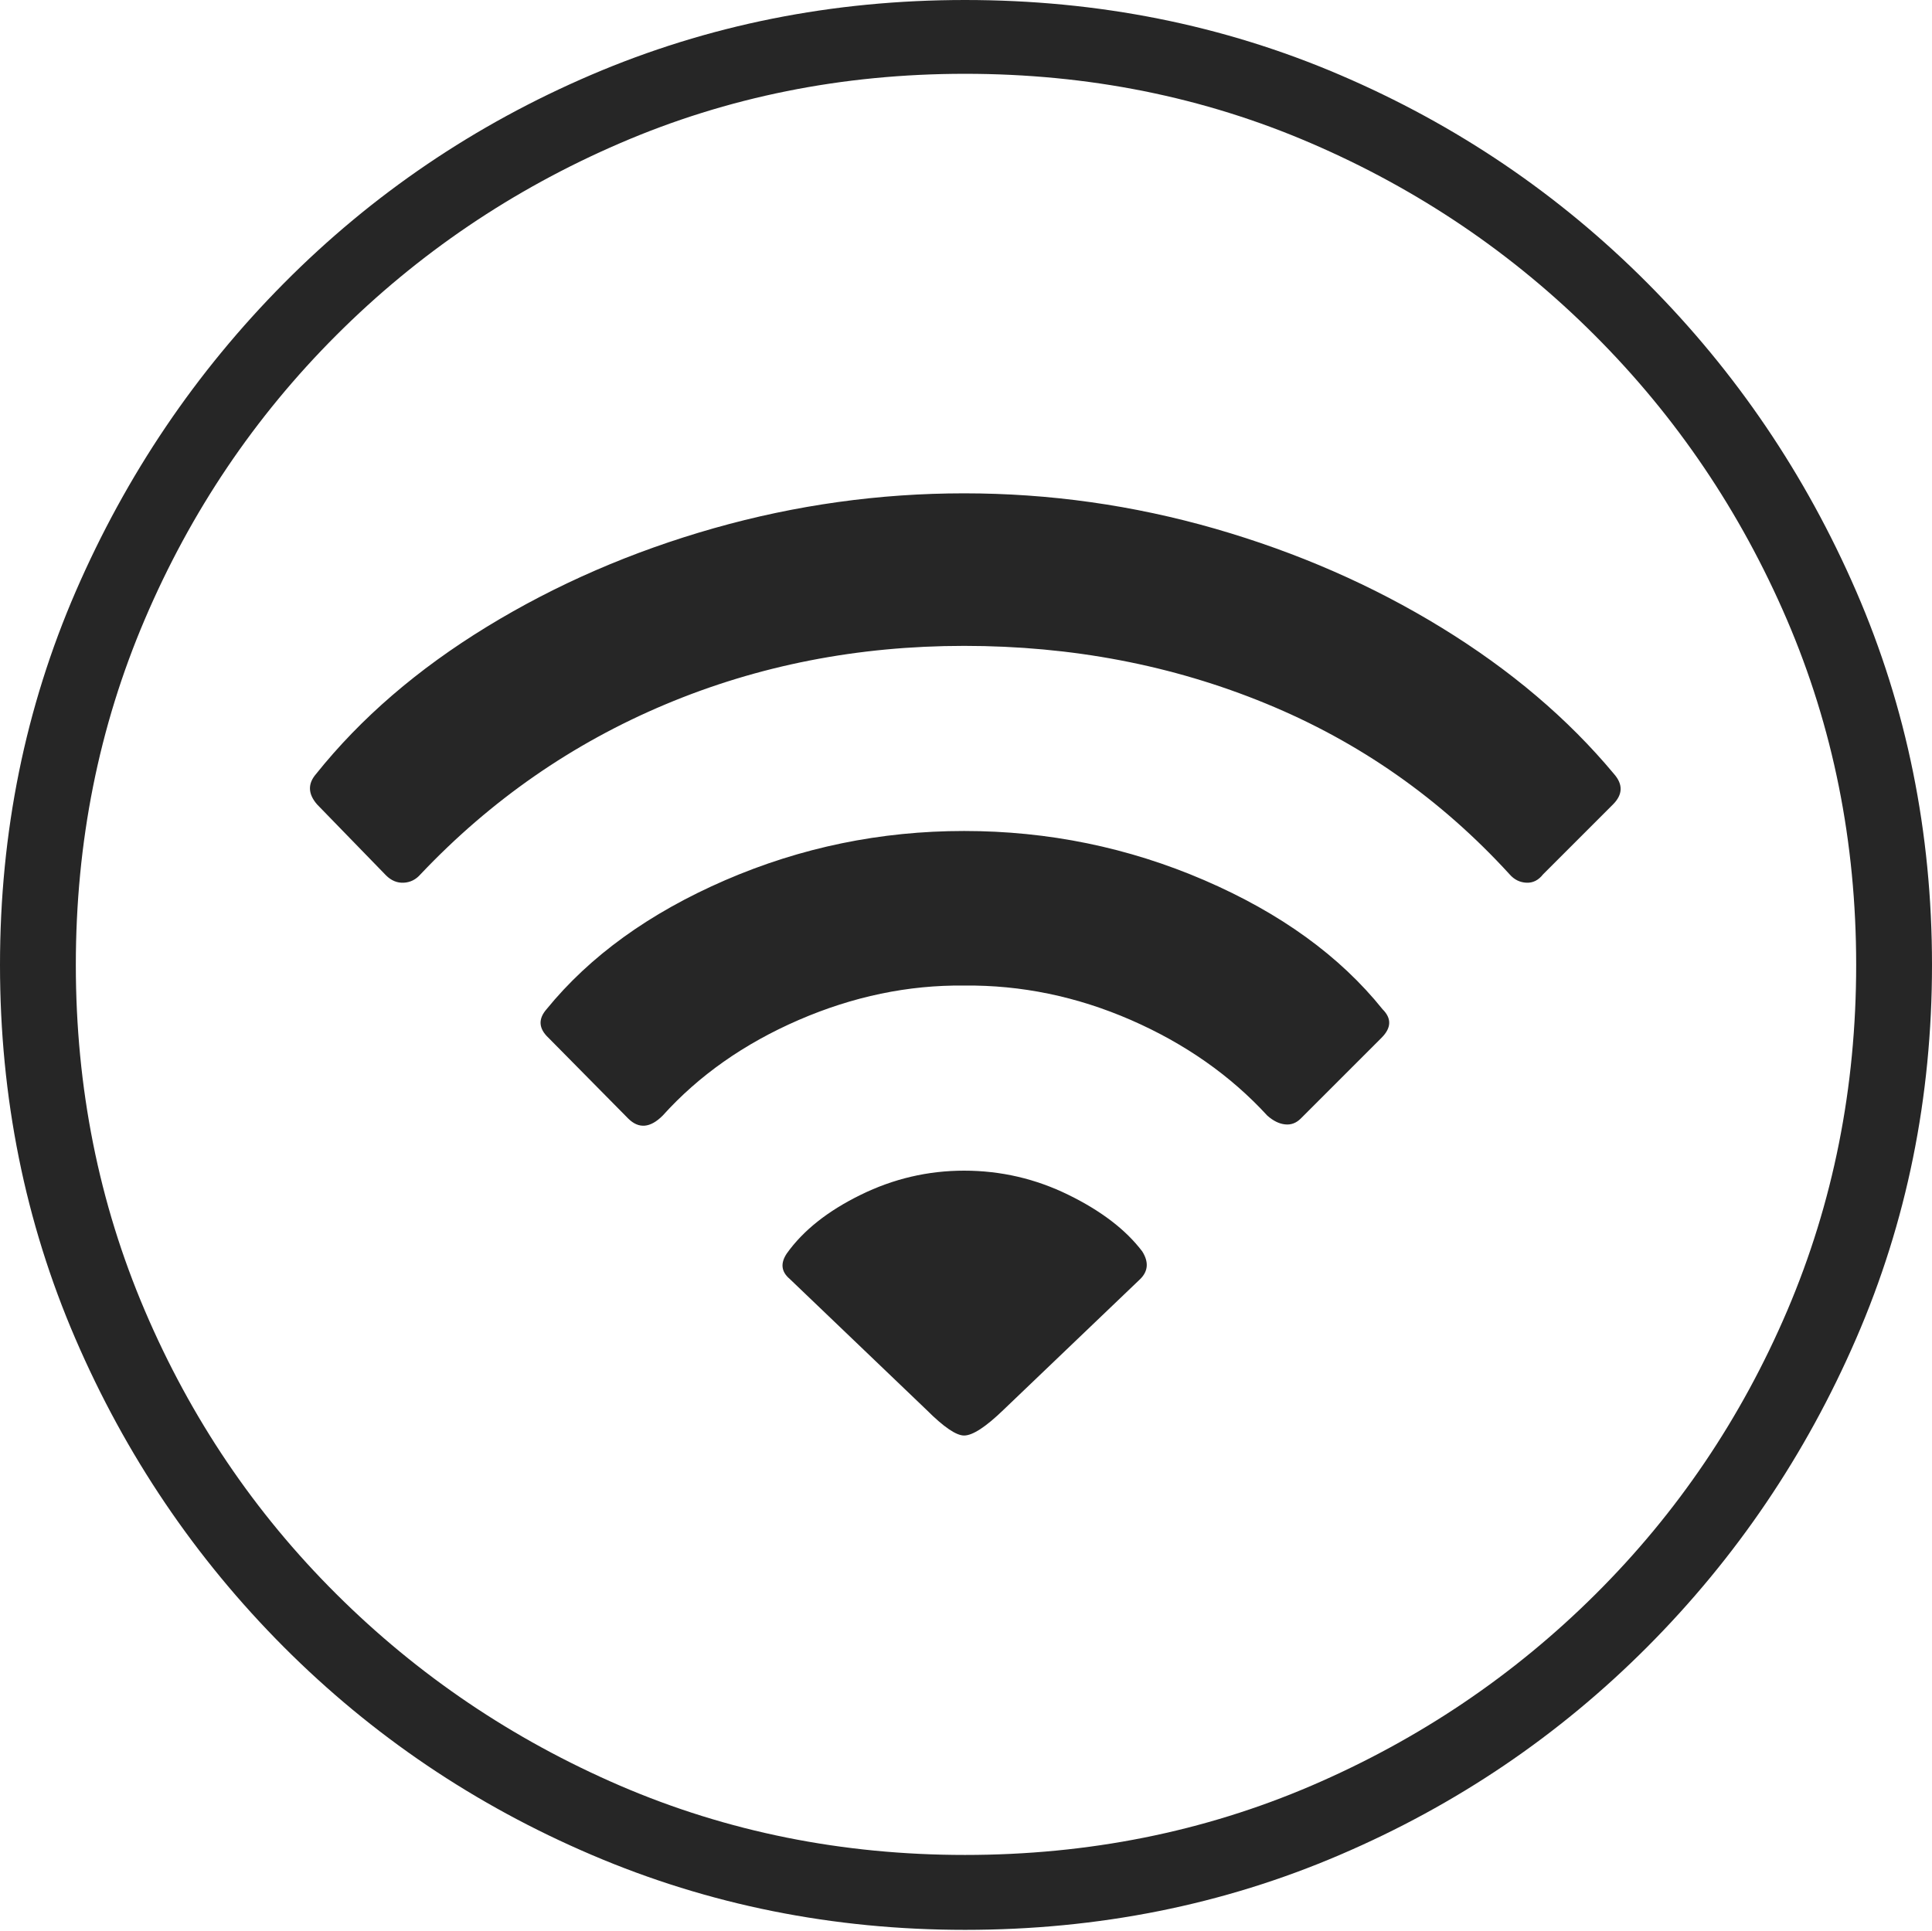 <?xml version="1.0" encoding="UTF-8"?>
<!--Generator: Apple Native CoreSVG 175-->
<!DOCTYPE svg
PUBLIC "-//W3C//DTD SVG 1.1//EN"
       "http://www.w3.org/Graphics/SVG/1.1/DTD/svg11.dtd">
<svg version="1.1" xmlns="http://www.w3.org/2000/svg" xmlns:xlink="http://www.w3.org/1999/xlink" width="19.16" height="19.15">
 <g>
  <rect height="19.15" opacity="0" width="19.16" x="0" y="0"/>
  <path d="M9.57 19.141Q11.553 19.141 13.286 18.398Q15.02 17.656 16.338 16.333Q17.656 15.01 18.408 13.276Q19.16 11.543 19.16 9.57Q19.16 7.598 18.408 5.864Q17.656 4.131 16.338 2.808Q15.02 1.484 13.286 0.742Q11.553 0 9.57 0Q7.598 0 5.864 0.742Q4.131 1.484 2.817 2.808Q1.504 4.131 0.752 5.864Q0 7.598 0 9.57Q0 11.543 0.747 13.276Q1.494 15.01 2.812 16.333Q4.131 17.656 5.869 18.398Q7.607 19.141 9.57 19.141ZM9.57 18.398Q7.744 18.398 6.147 17.71Q4.551 17.021 3.335 15.81Q2.119 14.6 1.436 12.998Q0.752 11.396 0.752 9.57Q0.752 7.744 1.436 6.143Q2.119 4.541 3.335 3.325Q4.551 2.109 6.147 1.421Q7.744 0.732 9.57 0.732Q11.406 0.732 13.003 1.421Q14.6 2.109 15.815 3.325Q17.031 4.541 17.72 6.143Q18.408 7.744 18.408 9.57Q18.408 11.396 17.725 12.998Q17.041 14.6 15.825 15.81Q14.609 17.021 13.008 17.71Q11.406 18.398 9.57 18.398ZM9.561 14.238Q9.688 14.238 9.951 13.984L11.309 12.685Q11.426 12.568 11.328 12.412Q11.084 12.09 10.596 11.851Q10.107 11.611 9.561 11.611Q9.023 11.611 8.535 11.851Q8.047 12.09 7.803 12.432Q7.705 12.578 7.832 12.685L9.189 13.984Q9.443 14.238 9.561 14.238ZM6.23 11.094Q6.387 11.25 6.572 11.065Q7.109 10.469 7.92 10.117Q8.73 9.766 9.561 9.775Q10.41 9.766 11.216 10.117Q12.021 10.469 12.568 11.065Q12.656 11.143 12.744 11.152Q12.832 11.162 12.9 11.094L13.701 10.293Q13.848 10.146 13.711 10.01Q13.076 9.219 11.943 8.73Q10.81 8.242 9.561 8.242Q8.32 8.242 7.192 8.73Q6.064 9.219 5.42 10.01Q5.293 10.156 5.439 10.293ZM3.828 8.682Q3.906 8.76 4.004 8.755Q4.102 8.75 4.17 8.672Q5.215 7.568 6.597 6.987Q7.979 6.406 9.561 6.406Q11.162 6.406 12.554 6.978Q13.945 7.549 14.971 8.672Q15.039 8.75 15.137 8.755Q15.234 8.76 15.303 8.672L15.996 7.979Q16.143 7.832 16.006 7.676Q15.322 6.855 14.297 6.226Q13.271 5.596 12.051 5.244Q10.83 4.893 9.561 4.893Q8.301 4.893 7.08 5.239Q5.859 5.586 4.829 6.216Q3.799 6.846 3.135 7.676Q3.008 7.822 3.145 7.979Z" fill="rgba(0,0,0,0.85)"/>
 </g>
</svg>
